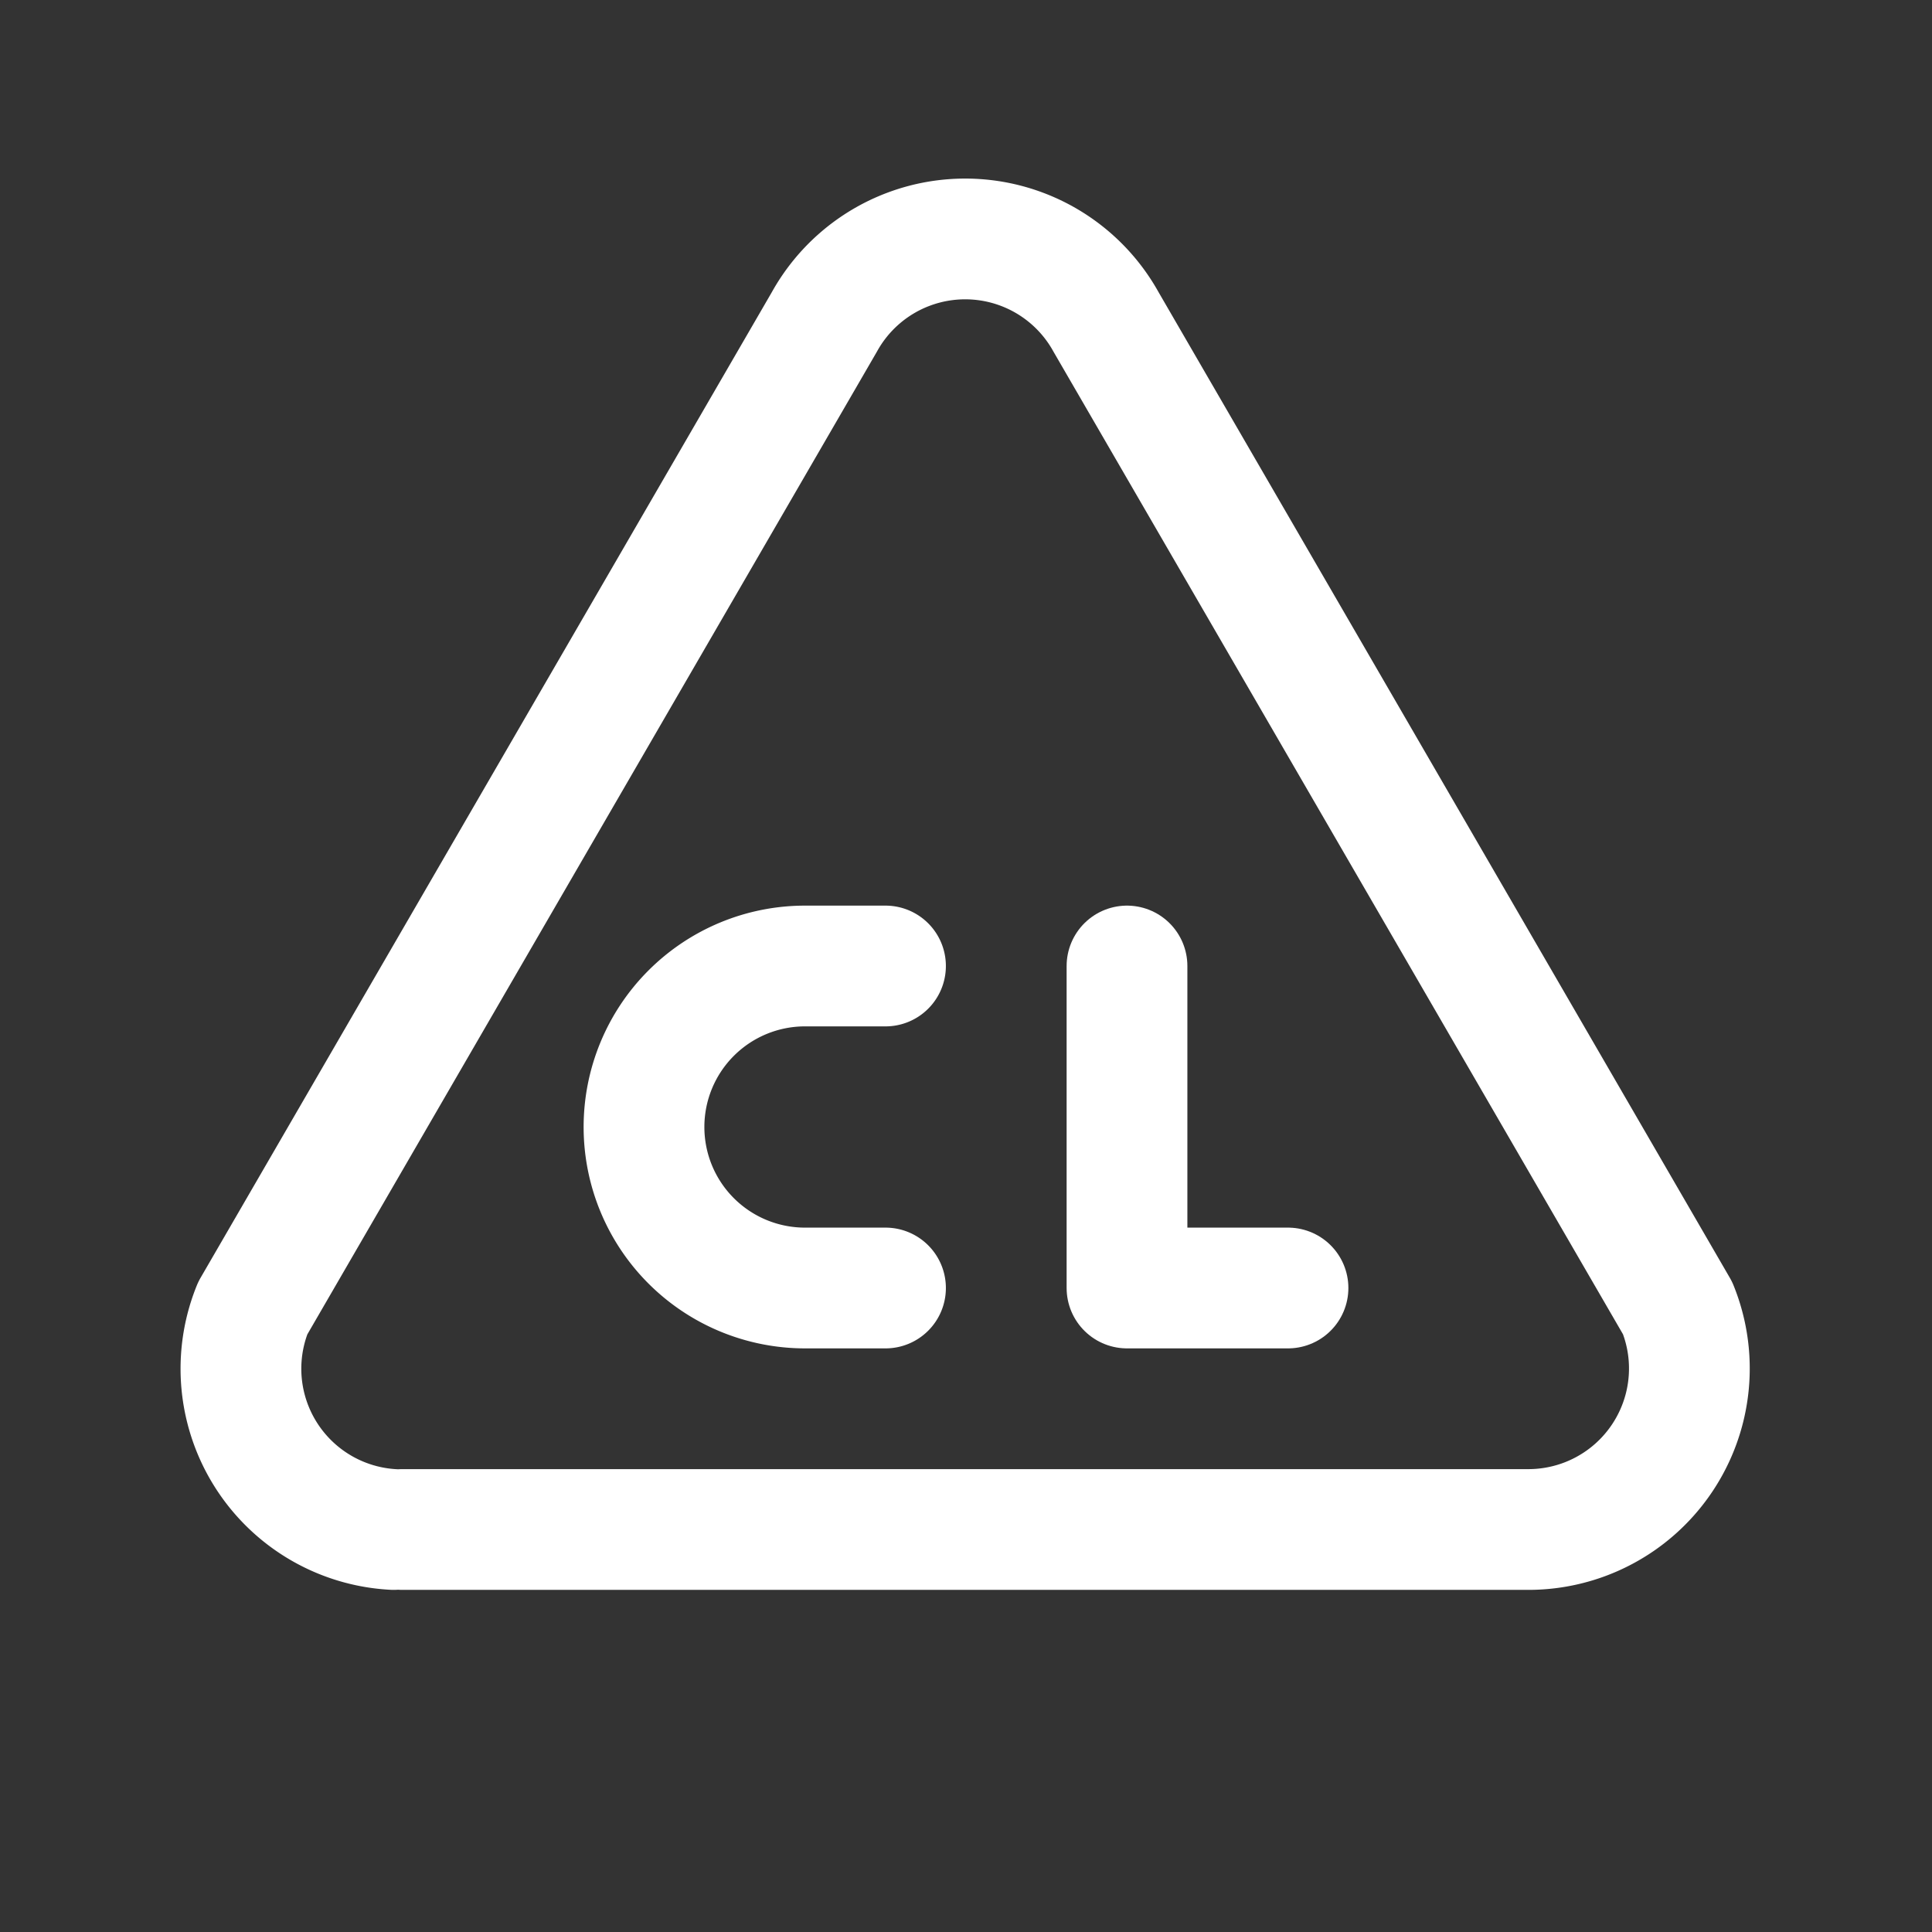 <svg xmlns="http://www.w3.org/2000/svg" class="icon icon-tabler icon-tabler-bleach-chlorine" width="24" height="24" viewBox="0 0 24 24" stroke-width="1.5" stroke="#ffffff" fill="none" stroke-linecap="round" stroke-linejoin="round"><rect x="0" y="0" width="24" height="24" fill="#333333" stroke="none"/>  <path stroke="none" d="M0 0h24v24H0z" fill="none"/>  <path d="M5 19h14a2 2 0 0 0 1.84 -2.75l-7.1 -12.25a2 2 0 0 0 -3.5 0l-7.1 12.25a2 2 0 0 0 1.75 2.75" />  <path d="M11 12h-1a2 2 0 1 0 0 4h1" />  <path d="M14 12v4h2" /></svg>